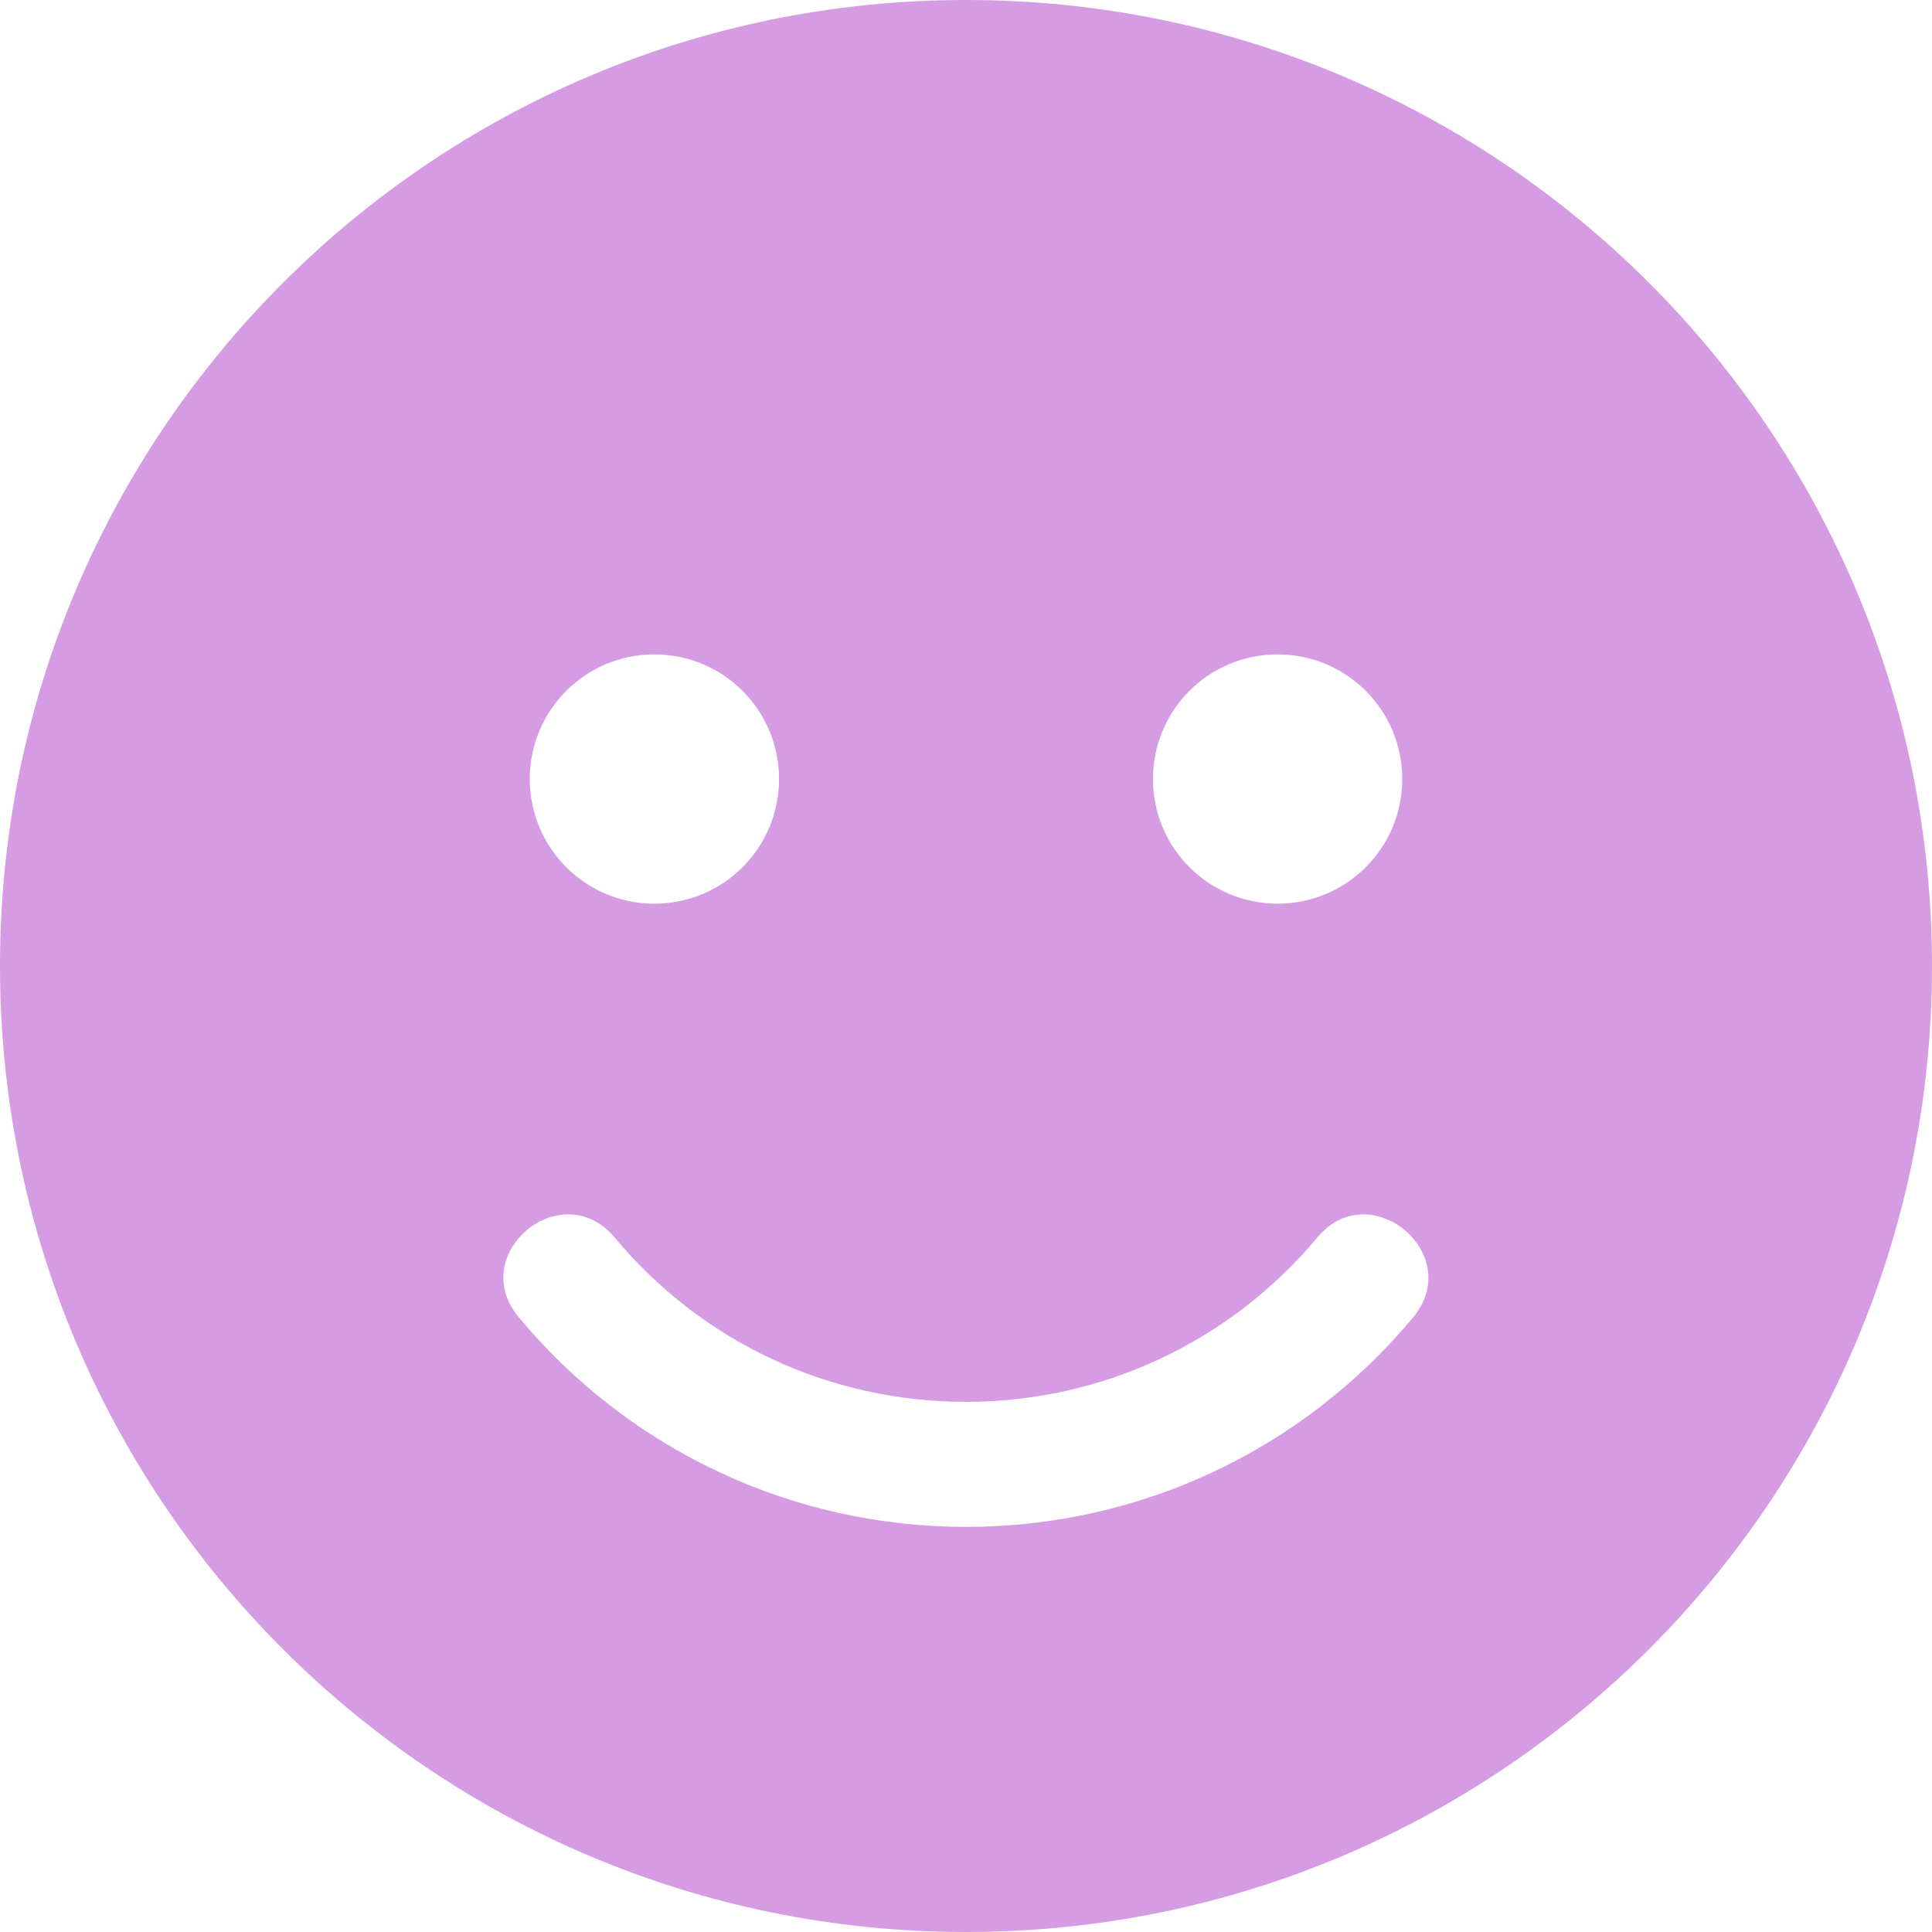 <svg width="35" height="35" viewBox="0 0 35 35" fill="none" xmlns="http://www.w3.org/2000/svg">
<path d="M17.5 0C7.833 0 0 7.833 0 17.5C0 27.167 7.833 35 17.5 35C27.167 35 35 27.167 35 17.5C35 7.833 27.167 0 17.5 0ZM23.145 11.855C24.394 11.855 25.403 12.864 25.403 14.113C25.403 15.362 24.394 16.371 23.145 16.371C21.896 16.371 20.887 15.362 20.887 14.113C20.887 12.864 21.896 11.855 23.145 11.855ZM11.855 11.855C13.104 11.855 14.113 12.864 14.113 14.113C14.113 15.362 13.104 16.371 11.855 16.371C10.606 16.371 9.597 15.362 9.597 14.113C9.597 12.864 10.606 11.855 11.855 11.855ZM25.601 23.865C23.59 26.278 20.64 27.661 17.5 27.661C14.36 27.661 11.41 26.278 9.399 23.865C8.44 22.715 10.175 21.275 11.135 22.418C12.716 24.317 15.03 25.396 17.5 25.396C19.97 25.396 22.284 24.309 23.865 22.418C24.811 21.275 26.553 22.715 25.601 23.865Z" fill="#d59be3"/>
</svg>
